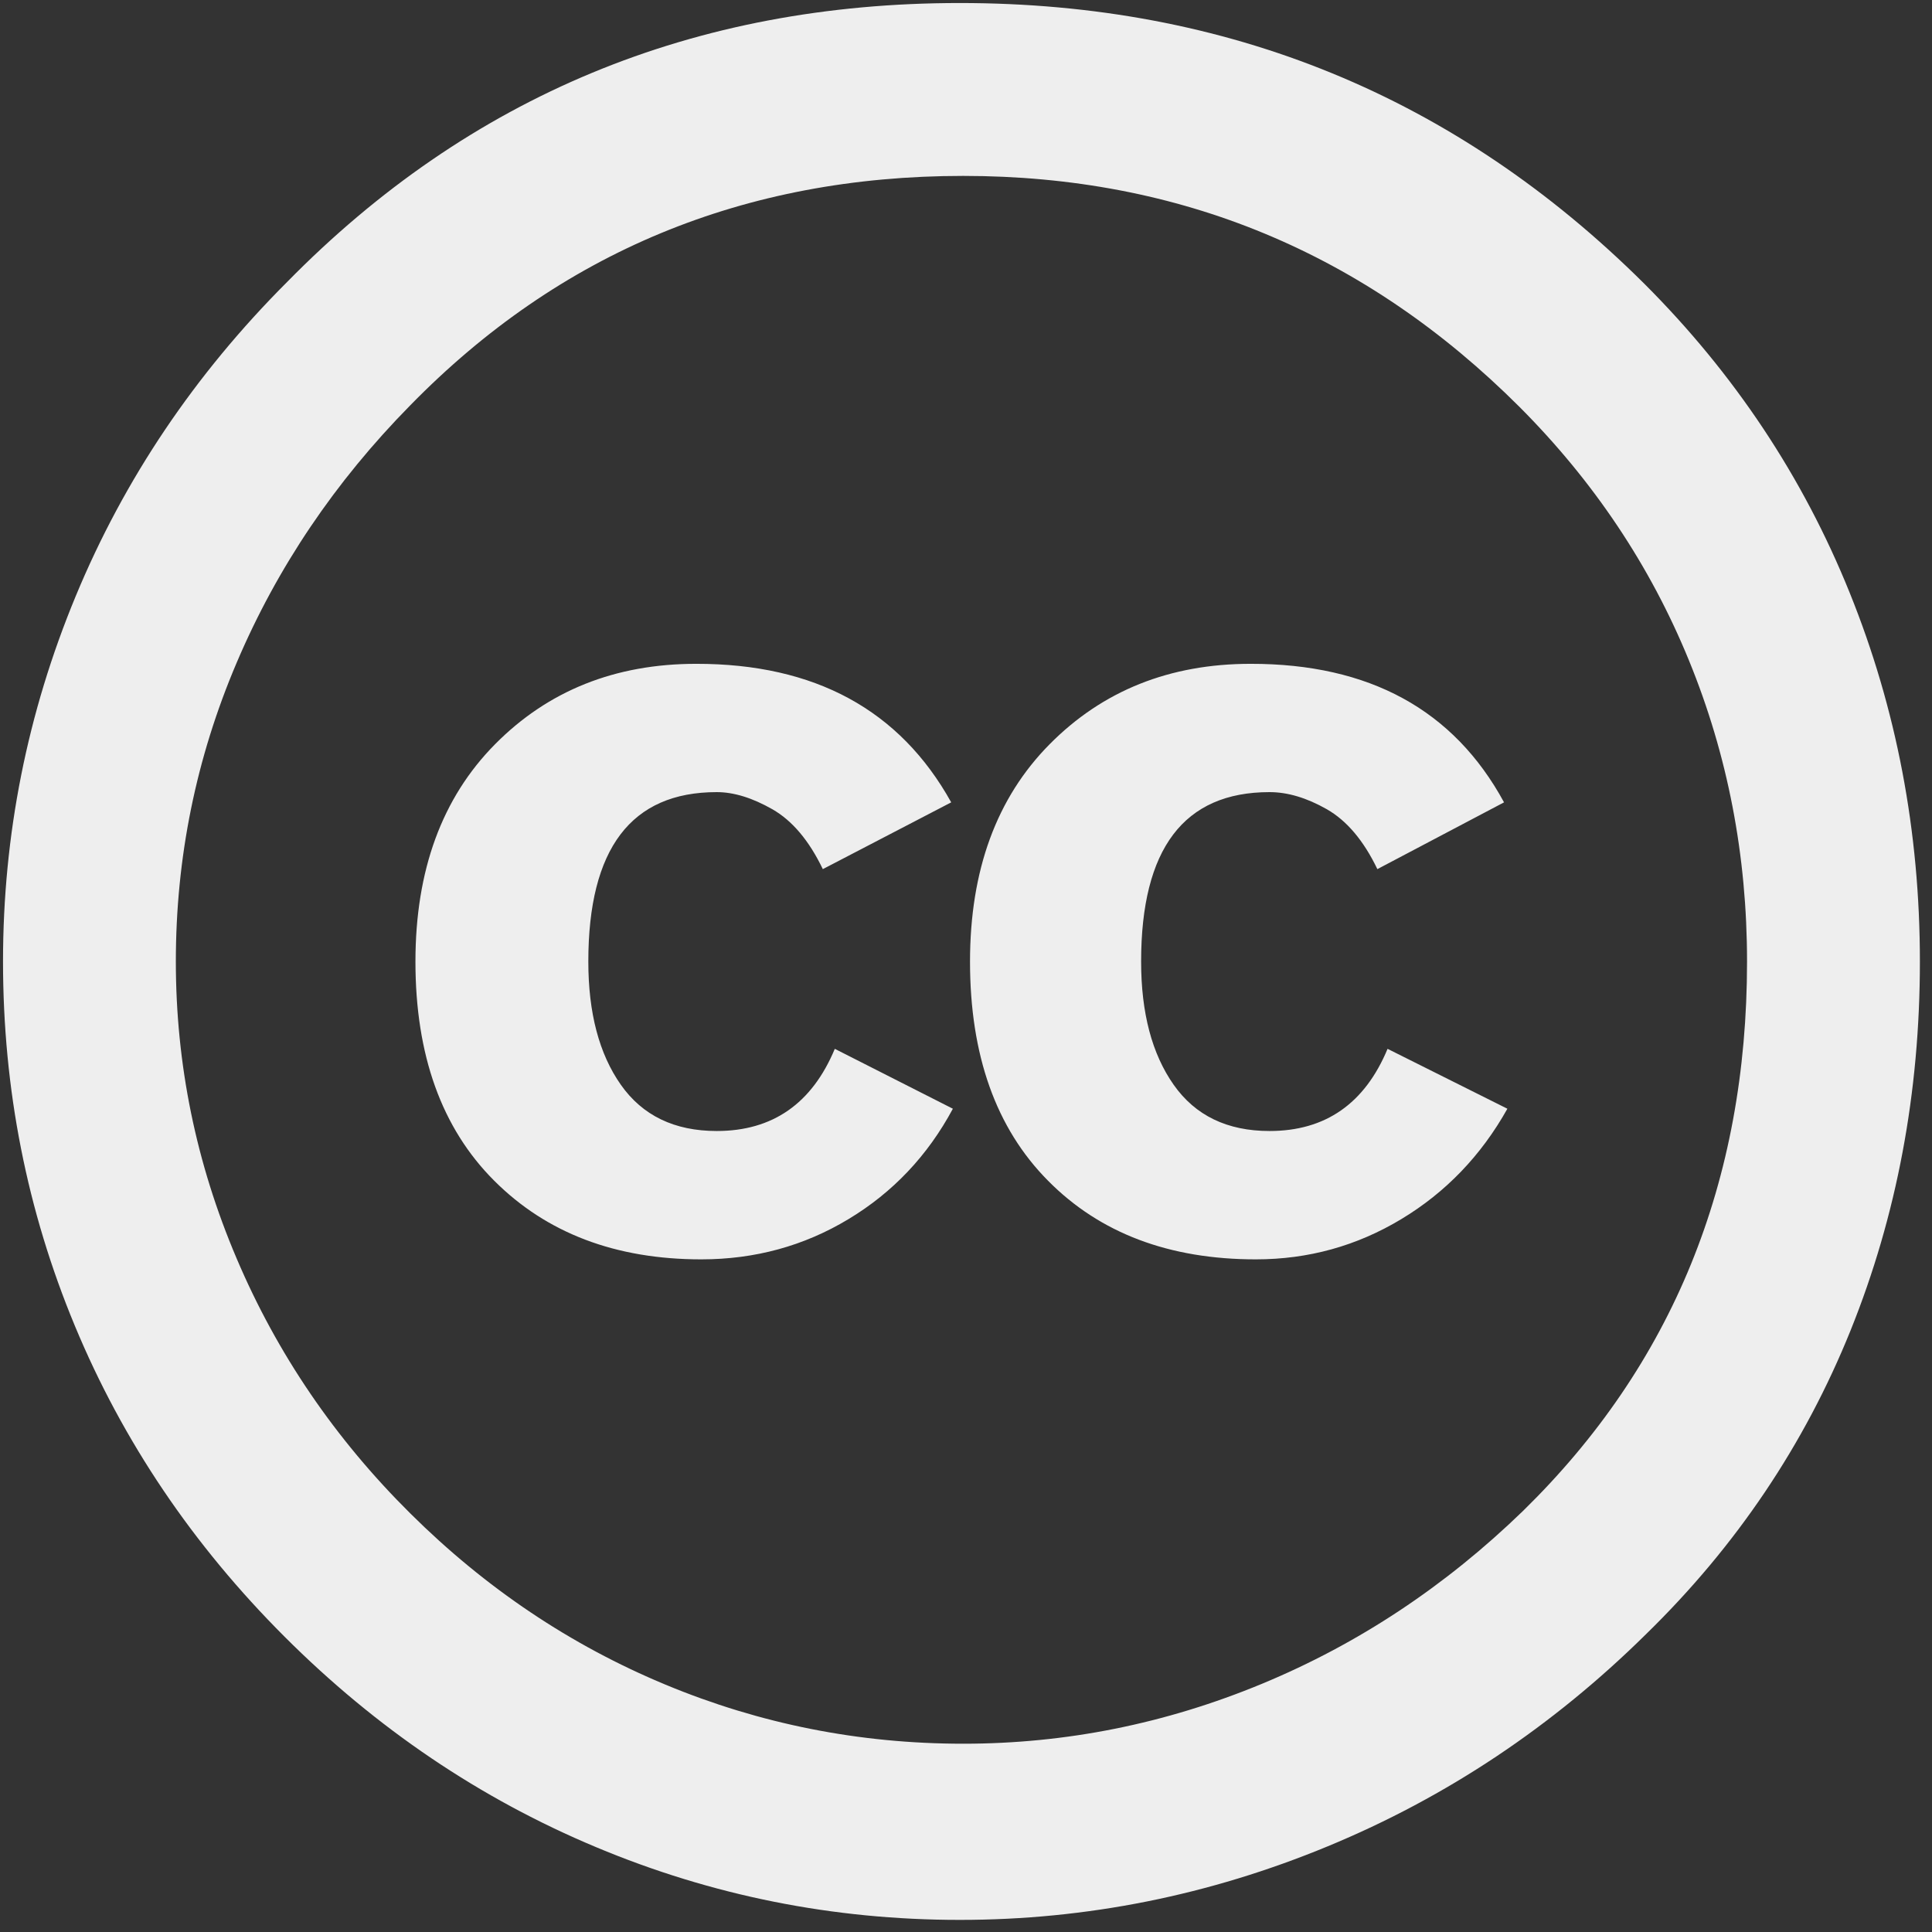 <?xml version="1.0" encoding="utf-8"?>
<!-- Generator: Adobe Illustrator 16.0.0, SVG Export Plug-In . SVG Version: 6.00 Build 0)  -->
<!DOCTYPE svg PUBLIC "-//W3C//DTD SVG 1.1//EN" "http://www.w3.org/Graphics/SVG/1.1/DTD/svg11.dtd">
<svg version="1.1" id="Layer_1" xmlns="http://www.w3.org/2000/svg" xmlns:xlink="http://www.w3.org/1999/xlink" x="0px" y="0px"
	 width="64px" height="64px" viewBox="0 0 64 64" enable-background="new 0 0 64 64" xml:space="preserve">
<rect x="0" y="0" width="64" height="64" fill="#333333" stroke="none"/>
<g>
	<path fill="#EEEEEE" d="M31.792,0.1c8.881,0,16.444,3.101,22.678,9.299c2.986,2.985,5.254,6.397,6.802,10.233
		c1.551,3.837,2.327,7.909,2.327,12.218c0,4.346-0.765,8.419-2.294,12.216c-1.531,3.798-3.791,7.154-6.775,10.065
		c-3.099,3.061-6.614,5.405-10.546,7.03c-3.931,1.626-7.996,2.438-12.19,2.438c-4.196,0-8.211-0.802-12.049-2.41
		c-3.836-1.604-7.276-3.93-10.319-6.972c-3.043-3.041-5.357-6.474-6.944-10.292C0.894,40.108,0.1,36.084,0.1,31.85
		c0-4.196,0.803-8.23,2.409-12.104S6.45,12.403,9.511,9.341C15.559,3.182,22.986,0.1,31.792,0.1z M31.908,5.827
		c-7.256,0-13.363,2.533-18.315,7.597c-2.495,2.533-4.414,5.377-5.755,8.533c-1.344,3.156-2.013,6.455-2.013,9.894
		c0,3.402,0.669,6.68,2.013,9.835c1.342,3.159,3.26,5.975,5.755,8.449c2.494,2.477,5.31,4.365,8.449,5.67
		c3.137,1.305,6.426,1.958,9.866,1.958c3.4,0,6.696-0.66,9.894-1.984c3.196-1.324,6.074-3.232,8.647-5.725
		c4.949-4.839,7.424-10.905,7.424-18.202c0-3.515-0.641-6.841-1.926-9.979c-1.283-3.137-3.157-5.933-5.61-8.392
		C45.23,8.379,39.089,5.827,31.908,5.827z M31.51,26.579l-4.253,2.212c-0.454-0.944-1.011-1.606-1.672-1.984
		c-0.662-0.377-1.276-0.567-1.843-0.567c-2.834,0-4.253,1.871-4.253,5.613c0,1.701,0.359,3.06,1.077,4.081
		c0.718,1.021,1.777,1.532,3.176,1.532c1.852,0,3.156-0.908,3.912-2.722l3.911,1.984c-0.832,1.55-1.984,2.77-3.458,3.657
		c-1.473,0.889-3.1,1.333-4.877,1.333c-2.835,0-5.123-0.868-6.861-2.608c-1.738-1.738-2.607-4.157-2.607-7.255
		c0-3.024,0.879-5.423,2.636-7.2c1.757-1.776,3.979-2.665,6.664-2.665C26.993,21.986,29.808,23.517,31.51,26.579z M49.823,26.579
		l-4.196,2.212c-0.453-0.944-1.013-1.606-1.674-1.984c-0.663-0.377-1.296-0.567-1.898-0.567c-2.834,0-4.254,1.871-4.254,5.613
		c0,1.701,0.36,3.06,1.078,4.081c0.718,1.021,1.775,1.532,3.176,1.532c1.851,0,3.155-0.908,3.91-2.722l3.969,1.984
		c-0.868,1.55-2.041,2.77-3.514,3.657c-1.475,0.889-3.08,1.333-4.818,1.333c-2.873,0-5.169-0.868-6.887-2.608
		c-1.723-1.738-2.582-4.157-2.582-7.255c0-3.024,0.877-5.423,2.636-7.2c1.757-1.776,3.978-2.665,6.66-2.665
		C45.362,21.986,48.16,23.517,49.823,26.579z"/>
</g>
</svg>
